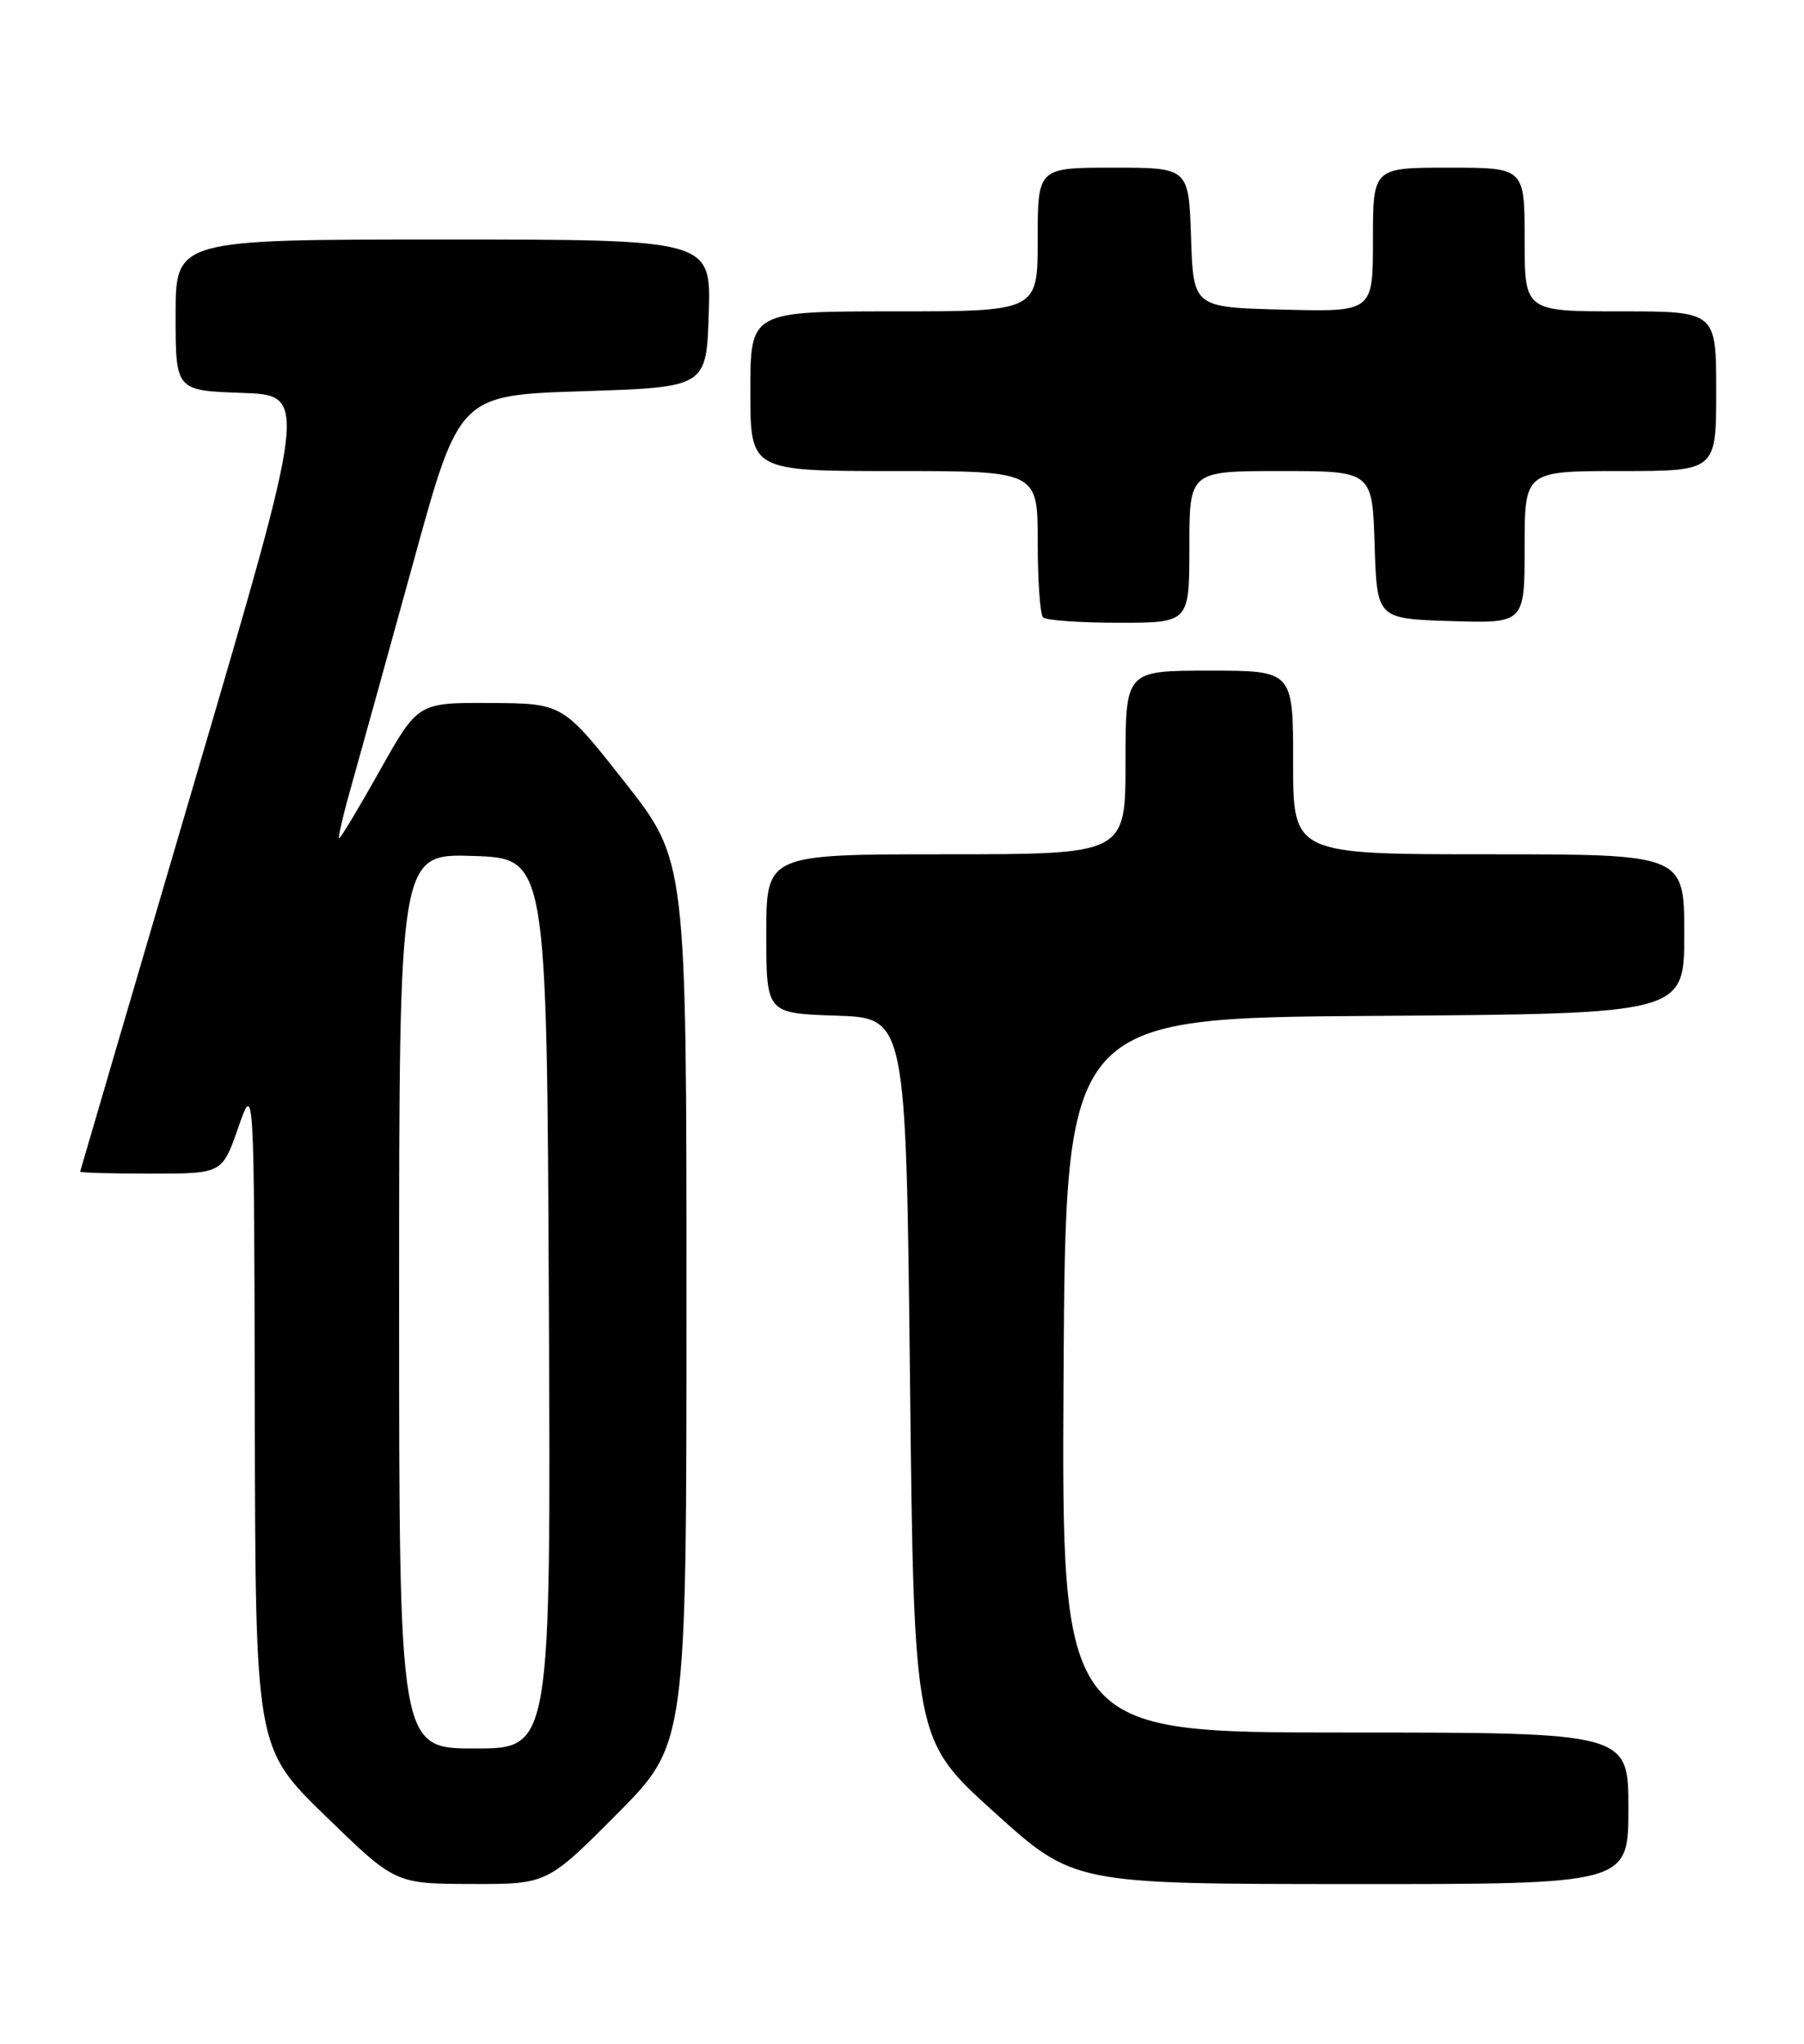 <?xml version="1.0" encoding="UTF-8" standalone="no"?>
<!DOCTYPE svg PUBLIC "-//W3C//DTD SVG 1.1//EN" "http://www.w3.org/Graphics/SVG/1.1/DTD/svg11.dtd" >
<svg xmlns="http://www.w3.org/2000/svg" xmlns:xlink="http://www.w3.org/1999/xlink" version="1.1" viewBox="0 0 226 256">
 <g >
 <path fill="currentColor"
d=" M 77.27 227.23 C 86.00 218.46 86.00 218.46 86.00 163.12 C 86.00 107.78 86.00 107.78 78.25 97.94 C 70.50 88.10 70.50 88.10 61.43 88.05 C 52.36 88.00 52.36 88.00 47.59 96.50 C 44.96 101.18 42.67 105.00 42.48 105.00 C 42.30 105.00 43.05 101.83 44.15 97.96 C 45.24 94.08 48.71 81.60 51.84 70.21 C 57.54 49.50 57.54 49.50 73.02 49.00 C 88.50 48.50 88.50 48.50 88.79 39.25 C 89.08 30.00 89.08 30.00 55.54 30.00 C 22.00 30.00 22.00 30.00 22.00 39.46 C 22.00 48.92 22.00 48.92 30.30 49.21 C 38.60 49.50 38.60 49.50 24.34 98.00 C 16.50 124.67 10.07 146.61 10.04 146.75 C 10.02 146.89 14.01 147.00 18.92 147.00 C 27.83 147.00 27.83 147.00 29.84 141.25 C 31.84 135.50 31.84 135.50 31.92 177.21 C 32.00 218.92 32.00 218.92 40.75 227.43 C 49.50 235.94 49.50 235.94 59.02 235.97 C 68.54 236.00 68.54 236.00 77.27 227.23 Z  M 204.00 226.50 C 204.00 217.00 204.00 217.00 168.49 217.00 C 132.98 217.00 132.98 217.00 133.24 172.25 C 133.50 127.50 133.50 127.50 172.25 127.24 C 211.00 126.98 211.00 126.98 211.00 116.99 C 211.00 107.00 211.00 107.00 186.50 107.00 C 162.00 107.00 162.00 107.00 162.00 95.50 C 162.00 84.00 162.00 84.00 151.50 84.00 C 141.00 84.00 141.00 84.00 141.00 95.50 C 141.00 107.00 141.00 107.00 118.50 107.00 C 96.00 107.00 96.00 107.00 96.00 116.96 C 96.00 126.92 96.00 126.92 104.75 127.21 C 113.50 127.50 113.50 127.50 114.00 172.70 C 114.50 217.89 114.50 217.89 124.50 226.93 C 134.50 235.97 134.50 235.97 169.25 235.98 C 204.00 236.00 204.00 236.00 204.00 226.50 Z  M 149.00 68.50 C 149.00 59.00 149.00 59.00 160.46 59.00 C 171.92 59.00 171.92 59.00 172.21 68.25 C 172.50 77.50 172.50 77.50 181.75 77.79 C 191.00 78.08 191.00 78.08 191.00 68.54 C 191.00 59.00 191.00 59.00 203.00 59.00 C 215.00 59.00 215.00 59.00 215.00 49.00 C 215.00 39.00 215.00 39.00 203.00 39.00 C 191.00 39.00 191.00 39.00 191.00 30.00 C 191.00 21.00 191.00 21.00 181.50 21.00 C 172.00 21.00 172.00 21.00 172.00 30.03 C 172.00 39.07 172.00 39.07 160.75 38.78 C 149.50 38.50 149.50 38.50 149.21 29.75 C 148.92 21.00 148.92 21.00 139.46 21.00 C 130.00 21.00 130.00 21.00 130.00 30.00 C 130.00 39.00 130.00 39.00 112.00 39.00 C 94.00 39.00 94.00 39.00 94.00 49.00 C 94.00 59.00 94.00 59.00 112.00 59.00 C 130.00 59.00 130.00 59.00 130.00 67.83 C 130.00 72.69 130.30 76.97 130.67 77.33 C 131.03 77.70 135.31 78.00 140.17 78.00 C 149.00 78.00 149.00 78.00 149.00 68.50 Z  M 50.00 162.96 C 50.00 106.92 50.00 106.92 59.25 107.21 C 68.50 107.50 68.50 107.50 68.76 163.25 C 69.02 219.00 69.02 219.00 59.51 219.00 C 50.00 219.00 50.00 219.00 50.00 162.96 Z "/>
</g>
</svg>